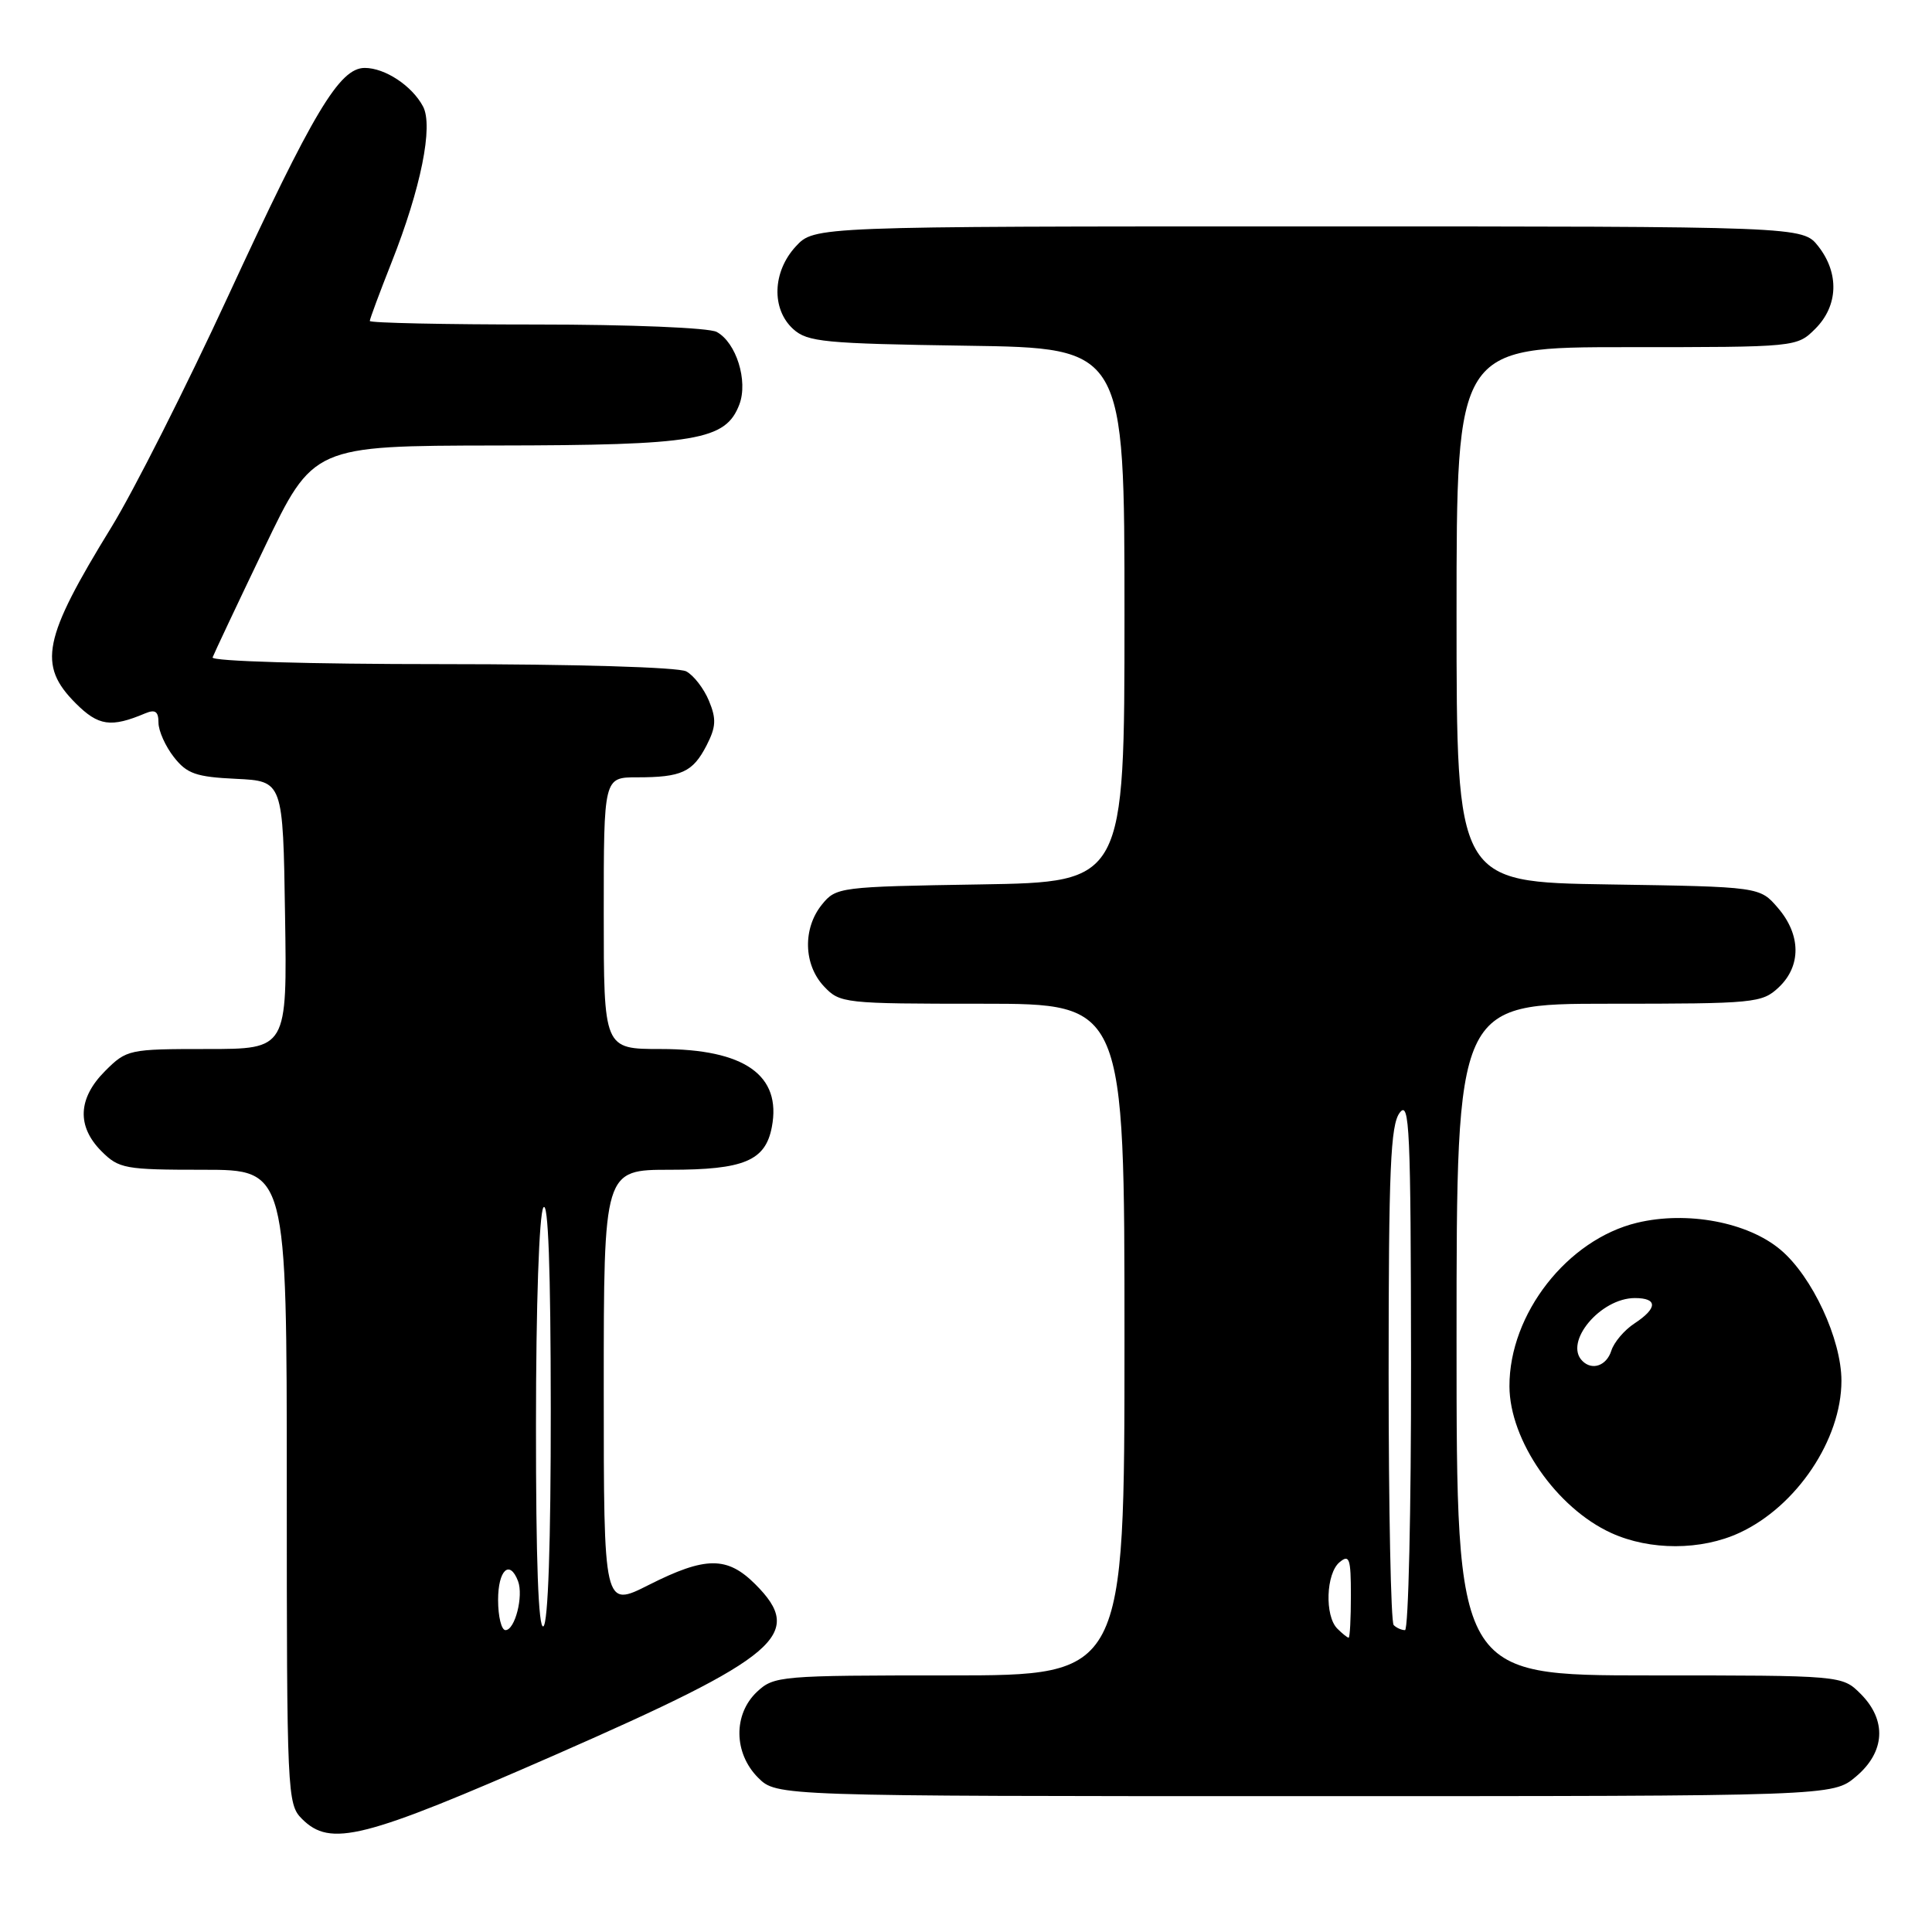 <?xml version="1.0" encoding="UTF-8" standalone="no"?>
<!DOCTYPE svg PUBLIC "-//W3C//DTD SVG 1.1//EN" "http://www.w3.org/Graphics/SVG/1.1/DTD/svg11.dtd" >
<svg xmlns="http://www.w3.org/2000/svg" xmlns:xlink="http://www.w3.org/1999/xlink" version="1.1" viewBox="0 0 256 256">
 <g >
 <path fill="currentColor"
d=" M 73.59 232.52 C 103.28 219.50 106.72 216.56 100.08 209.92 C 96.35 206.20 93.50 206.21 85.97 210.01 C 80.00 213.03 80.00 213.03 80.00 184.01 C 80.00 155.00 80.00 155.00 88.78 155.00 C 98.57 155.00 101.42 153.81 102.27 149.35 C 103.59 142.47 98.66 139.00 87.55 139.00 C 80.00 139.00 80.00 139.00 80.00 121.00 C 80.00 103.00 80.00 103.00 84.42 103.00 C 90.30 103.00 91.79 102.32 93.62 98.78 C 94.88 96.32 94.94 95.27 93.94 92.86 C 93.27 91.24 91.92 89.49 90.93 88.96 C 89.89 88.41 76.19 88.00 58.48 88.00 C 40.99 88.00 27.98 87.62 28.17 87.11 C 28.35 86.62 31.42 80.11 35.00 72.64 C 41.50 59.07 41.50 59.07 65.78 59.03 C 92.31 59.00 96.16 58.35 97.97 53.59 C 99.15 50.47 97.55 45.37 94.96 43.98 C 93.93 43.43 83.55 43.00 71.07 43.00 C 58.93 43.00 49.00 42.79 49.00 42.53 C 49.00 42.27 50.30 38.78 51.88 34.78 C 55.77 24.96 57.44 16.69 56.05 14.10 C 54.59 11.36 51.01 9.00 48.33 9.00 C 44.98 9.00 41.53 14.78 30.18 39.34 C 24.63 51.35 17.70 65.07 14.77 69.84 C 5.68 84.63 4.97 88.12 10.03 93.19 C 13.04 96.20 14.70 96.44 19.25 94.52 C 20.57 93.97 21.00 94.27 21.00 95.76 C 21.00 96.84 21.92 98.89 23.04 100.32 C 24.77 102.53 25.98 102.95 31.29 103.20 C 37.50 103.50 37.50 103.50 37.77 121.25 C 38.05 139.00 38.05 139.00 27.45 139.00 C 17.06 139.00 16.79 139.06 13.92 141.92 C 10.32 145.53 10.15 149.24 13.45 152.55 C 15.76 154.86 16.56 155.00 26.95 155.00 C 38.00 155.00 38.00 155.00 38.00 197.00 C 38.00 237.67 38.06 239.06 40.00 241.00 C 43.79 244.79 48.03 243.72 73.59 232.52 Z  M 245.92 235.41 C 249.80 232.15 250.04 227.95 246.55 224.45 C 244.09 222.00 244.09 222.00 218.55 222.00 C 193.00 222.00 193.00 222.00 193.00 177.50 C 193.00 133.00 193.00 133.00 213.19 133.00 C 232.53 133.00 233.47 132.91 235.69 130.83 C 238.69 128.00 238.65 123.87 235.59 120.31 C 233.18 117.50 233.18 117.50 213.09 117.19 C 193.00 116.88 193.00 116.88 193.00 81.44 C 193.00 46.00 193.00 46.00 215.55 46.00 C 238.09 46.00 238.09 46.00 240.55 43.55 C 243.58 40.51 243.73 36.20 240.93 32.63 C 238.85 30.00 238.85 30.00 173.38 30.00 C 107.90 30.00 107.90 30.00 105.45 32.65 C 102.35 36.00 102.19 40.95 105.10 43.60 C 107.00 45.32 109.21 45.53 128.10 45.81 C 149.00 46.11 149.00 46.11 149.00 81.50 C 149.00 116.88 149.00 116.88 129.91 117.19 C 111.23 117.49 110.78 117.55 108.91 119.86 C 106.35 123.02 106.47 127.81 109.17 130.69 C 111.30 132.95 111.79 133.00 130.17 133.00 C 149.00 133.00 149.00 133.00 149.00 177.50 C 149.00 222.00 149.00 222.00 125.81 222.00 C 103.39 222.00 102.55 222.07 100.31 224.17 C 97.14 227.15 97.21 232.30 100.45 235.55 C 102.91 238.00 102.91 238.00 172.88 238.00 C 242.85 238.00 242.85 238.00 245.92 235.41 Z  M 230.50 203.10 C 238.06 199.60 244.00 190.74 244.00 182.96 C 244.00 177.46 240.13 169.13 235.93 165.60 C 231.59 161.94 223.56 160.43 216.93 162.02 C 207.68 164.24 199.98 174.10 200.01 183.69 C 200.03 190.86 206.25 199.83 213.50 203.13 C 218.63 205.47 225.42 205.46 230.50 203.10 Z  M 66.00 212.00 C 66.00 208.04 67.53 206.60 68.64 209.50 C 69.39 211.47 68.24 216.00 66.98 216.00 C 66.44 216.00 66.00 214.20 66.00 212.00 Z  M 71.02 188.81 C 71.02 172.90 71.44 160.87 72.00 160.00 C 72.64 159.01 72.97 168.12 72.98 186.69 C 72.99 204.42 72.63 215.11 72.00 215.50 C 71.34 215.91 71.01 206.76 71.02 188.81 Z  M 177.20 215.80 C 175.51 214.11 175.70 208.49 177.50 207.00 C 178.80 205.92 179.00 206.49 179.00 211.38 C 179.00 214.47 178.87 217.00 178.70 217.00 C 178.53 217.00 177.86 216.46 177.20 215.80 Z  M 184.67 215.33 C 184.30 214.97 184.00 199.98 184.00 182.02 C 184.00 154.87 184.25 149.06 185.47 147.44 C 186.77 145.72 186.94 149.54 186.97 180.75 C 186.99 200.14 186.62 216.00 186.17 216.00 C 185.71 216.00 185.03 215.70 184.67 215.33 Z  M 209.67 180.33 C 207.18 177.85 212.07 172.00 216.63 172.00 C 219.67 172.00 219.65 173.34 216.58 175.36 C 215.24 176.23 213.86 177.86 213.51 178.97 C 212.88 180.97 210.97 181.64 209.67 180.33 Z "/>
</g>
</svg>